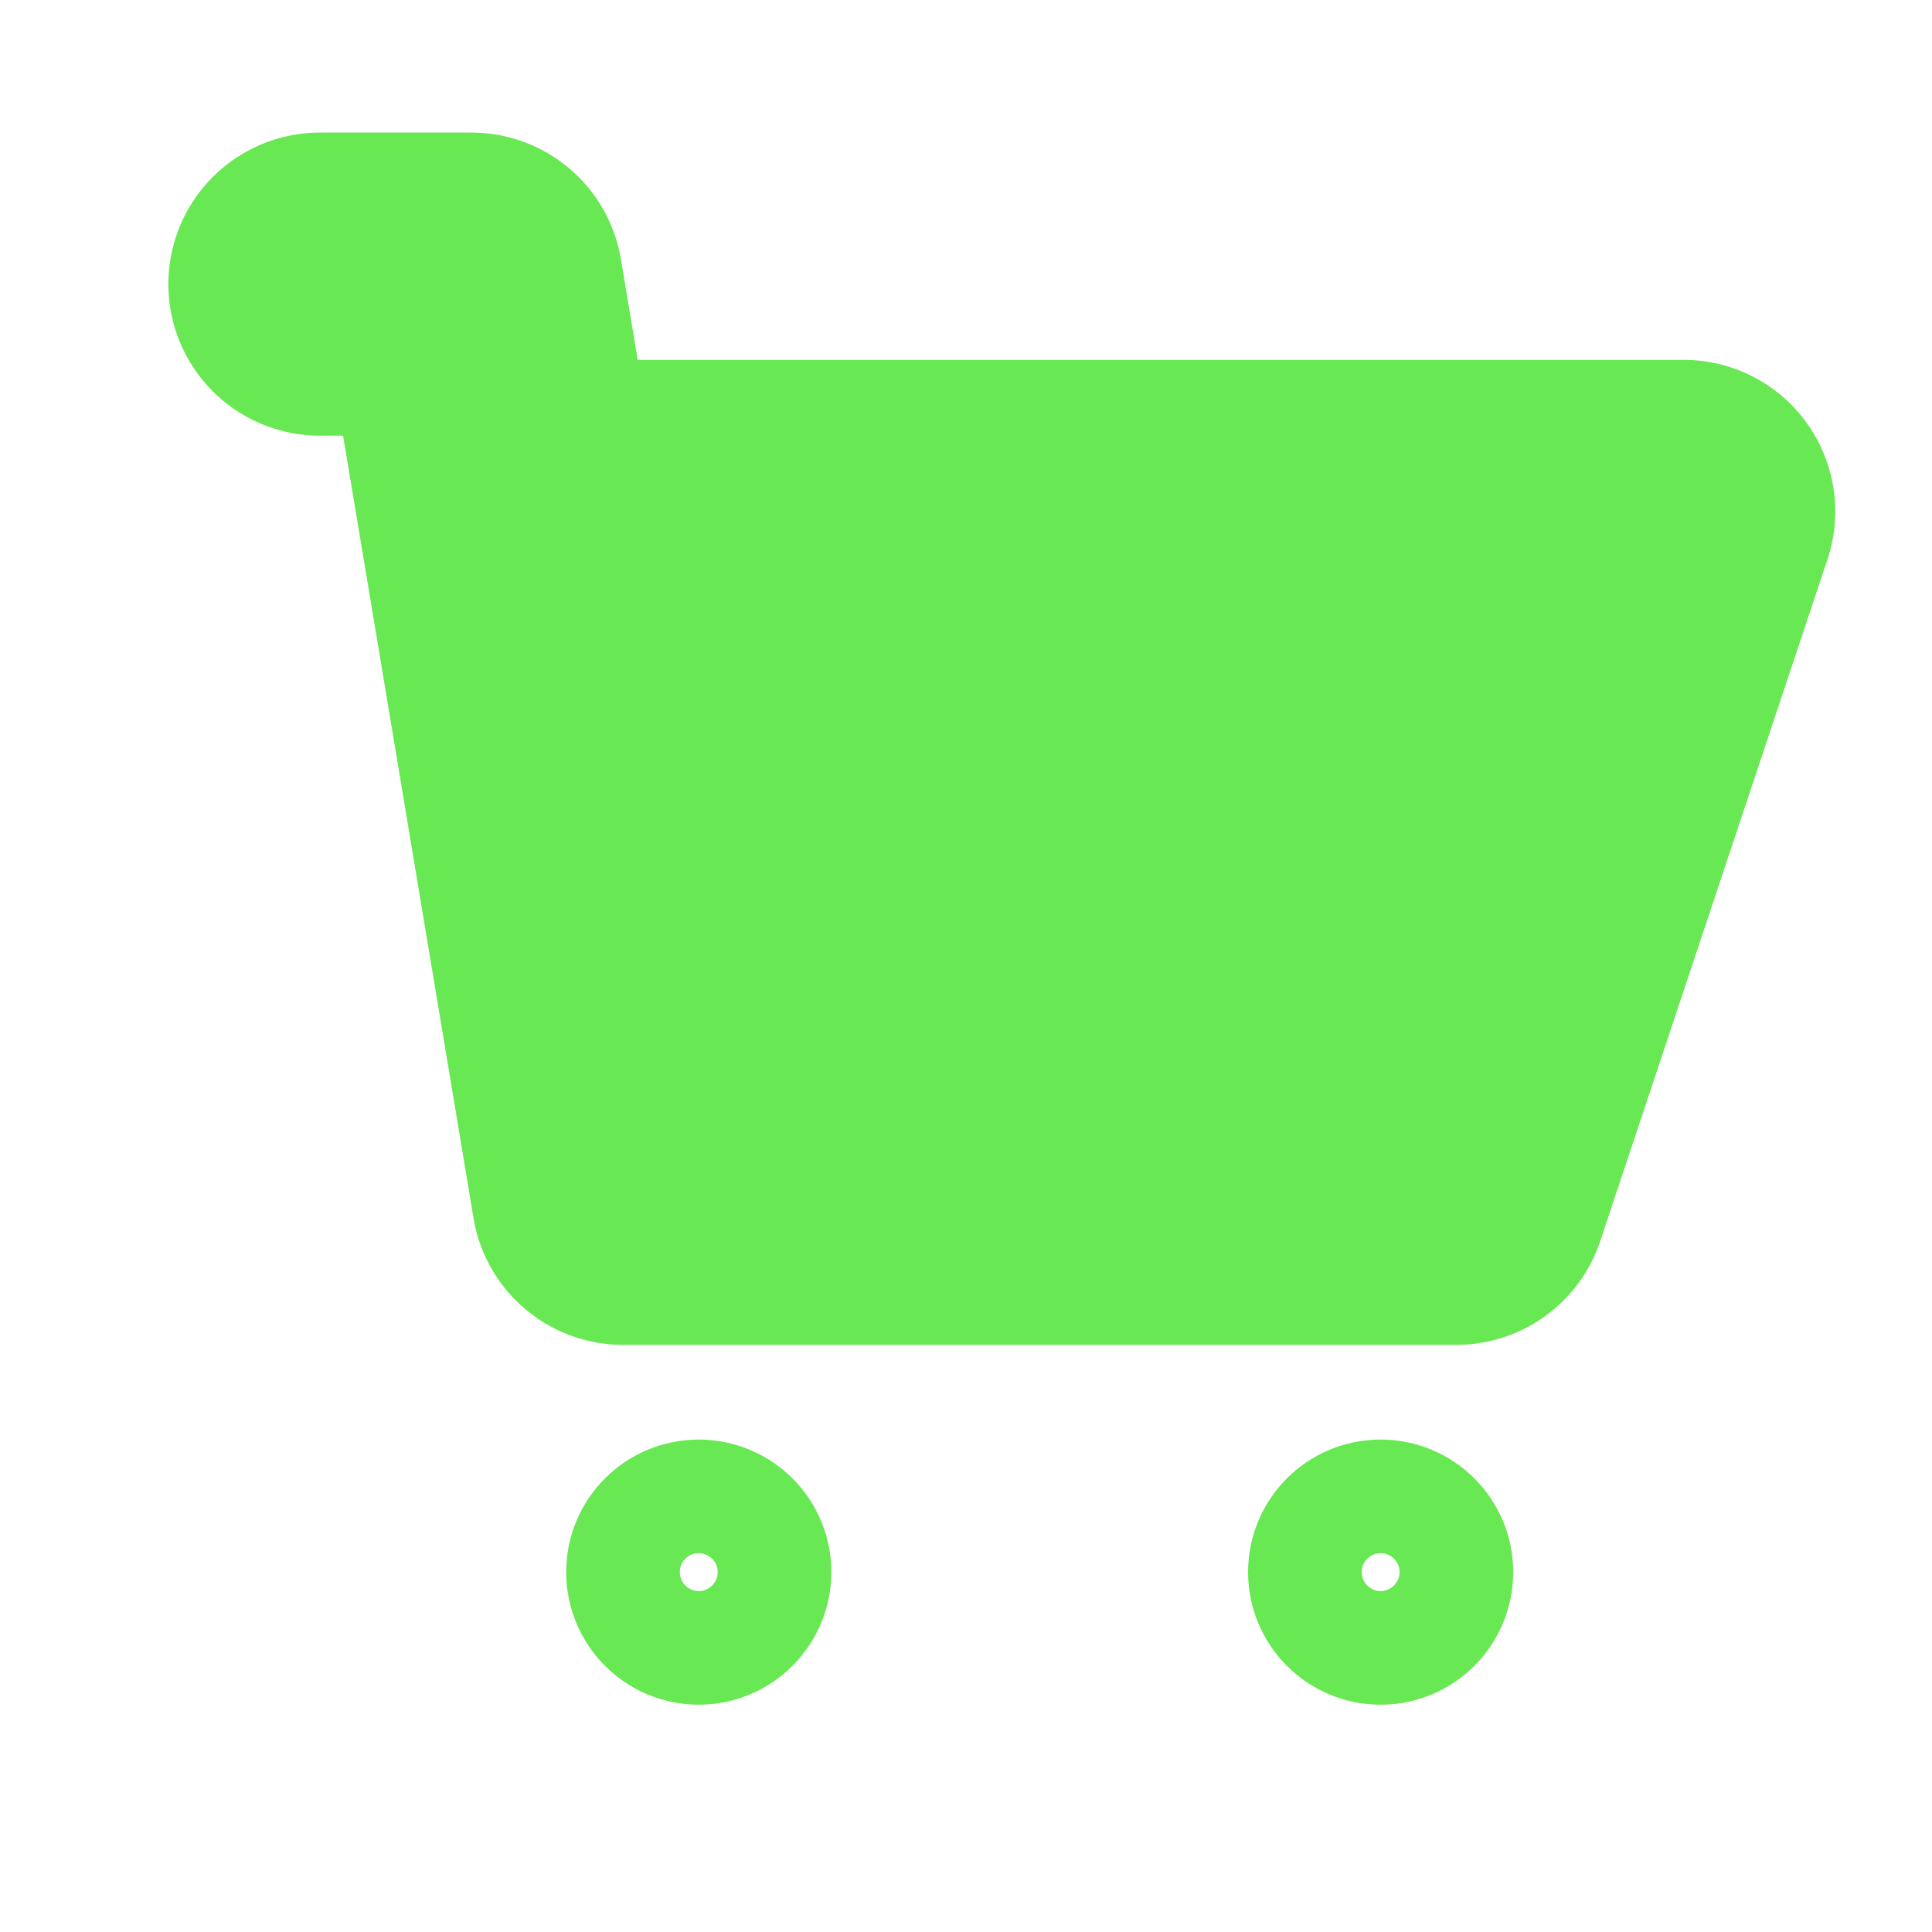<svg width="17" height="17" viewBox="0 0 17 17" fill="none" xmlns="http://www.w3.org/2000/svg">
<g clip-path="url(#clip0_367_936)">
<path d="M12.815 10.5H5.482L4.482 4.5H14.815L12.815 10.5Z" fill="#68E853"/>
<path d="M2.815 2.5H4.148L4.482 4.5M4.482 4.5L5.482 10.5H12.815L14.815 4.5H4.482Z" stroke="#68E853" stroke-width="2.667" stroke-linecap="round" stroke-linejoin="round"/>
<path d="M6.148 14.5C6.516 14.5 6.815 14.201 6.815 13.833C6.815 13.465 6.516 13.167 6.148 13.167C5.78 13.167 5.482 13.465 5.482 13.833C5.482 14.201 5.78 14.5 6.148 14.5Z" stroke="#68E853" stroke-linecap="round" stroke-linejoin="round"/>
<path d="M12.148 14.5C12.516 14.5 12.815 14.201 12.815 13.833C12.815 13.465 12.516 13.167 12.148 13.167C11.78 13.167 11.482 13.465 11.482 13.833C11.482 14.201 11.78 14.5 12.148 14.5Z" stroke="#68E853" stroke-linecap="round" stroke-linejoin="round"/>
</g>
<defs>
<clipPath id="clip0_367_936">
<rect width="16" height="16" fill="white" transform="translate(0.815 0.5)"/>
</clipPath>
</defs>
</svg>
